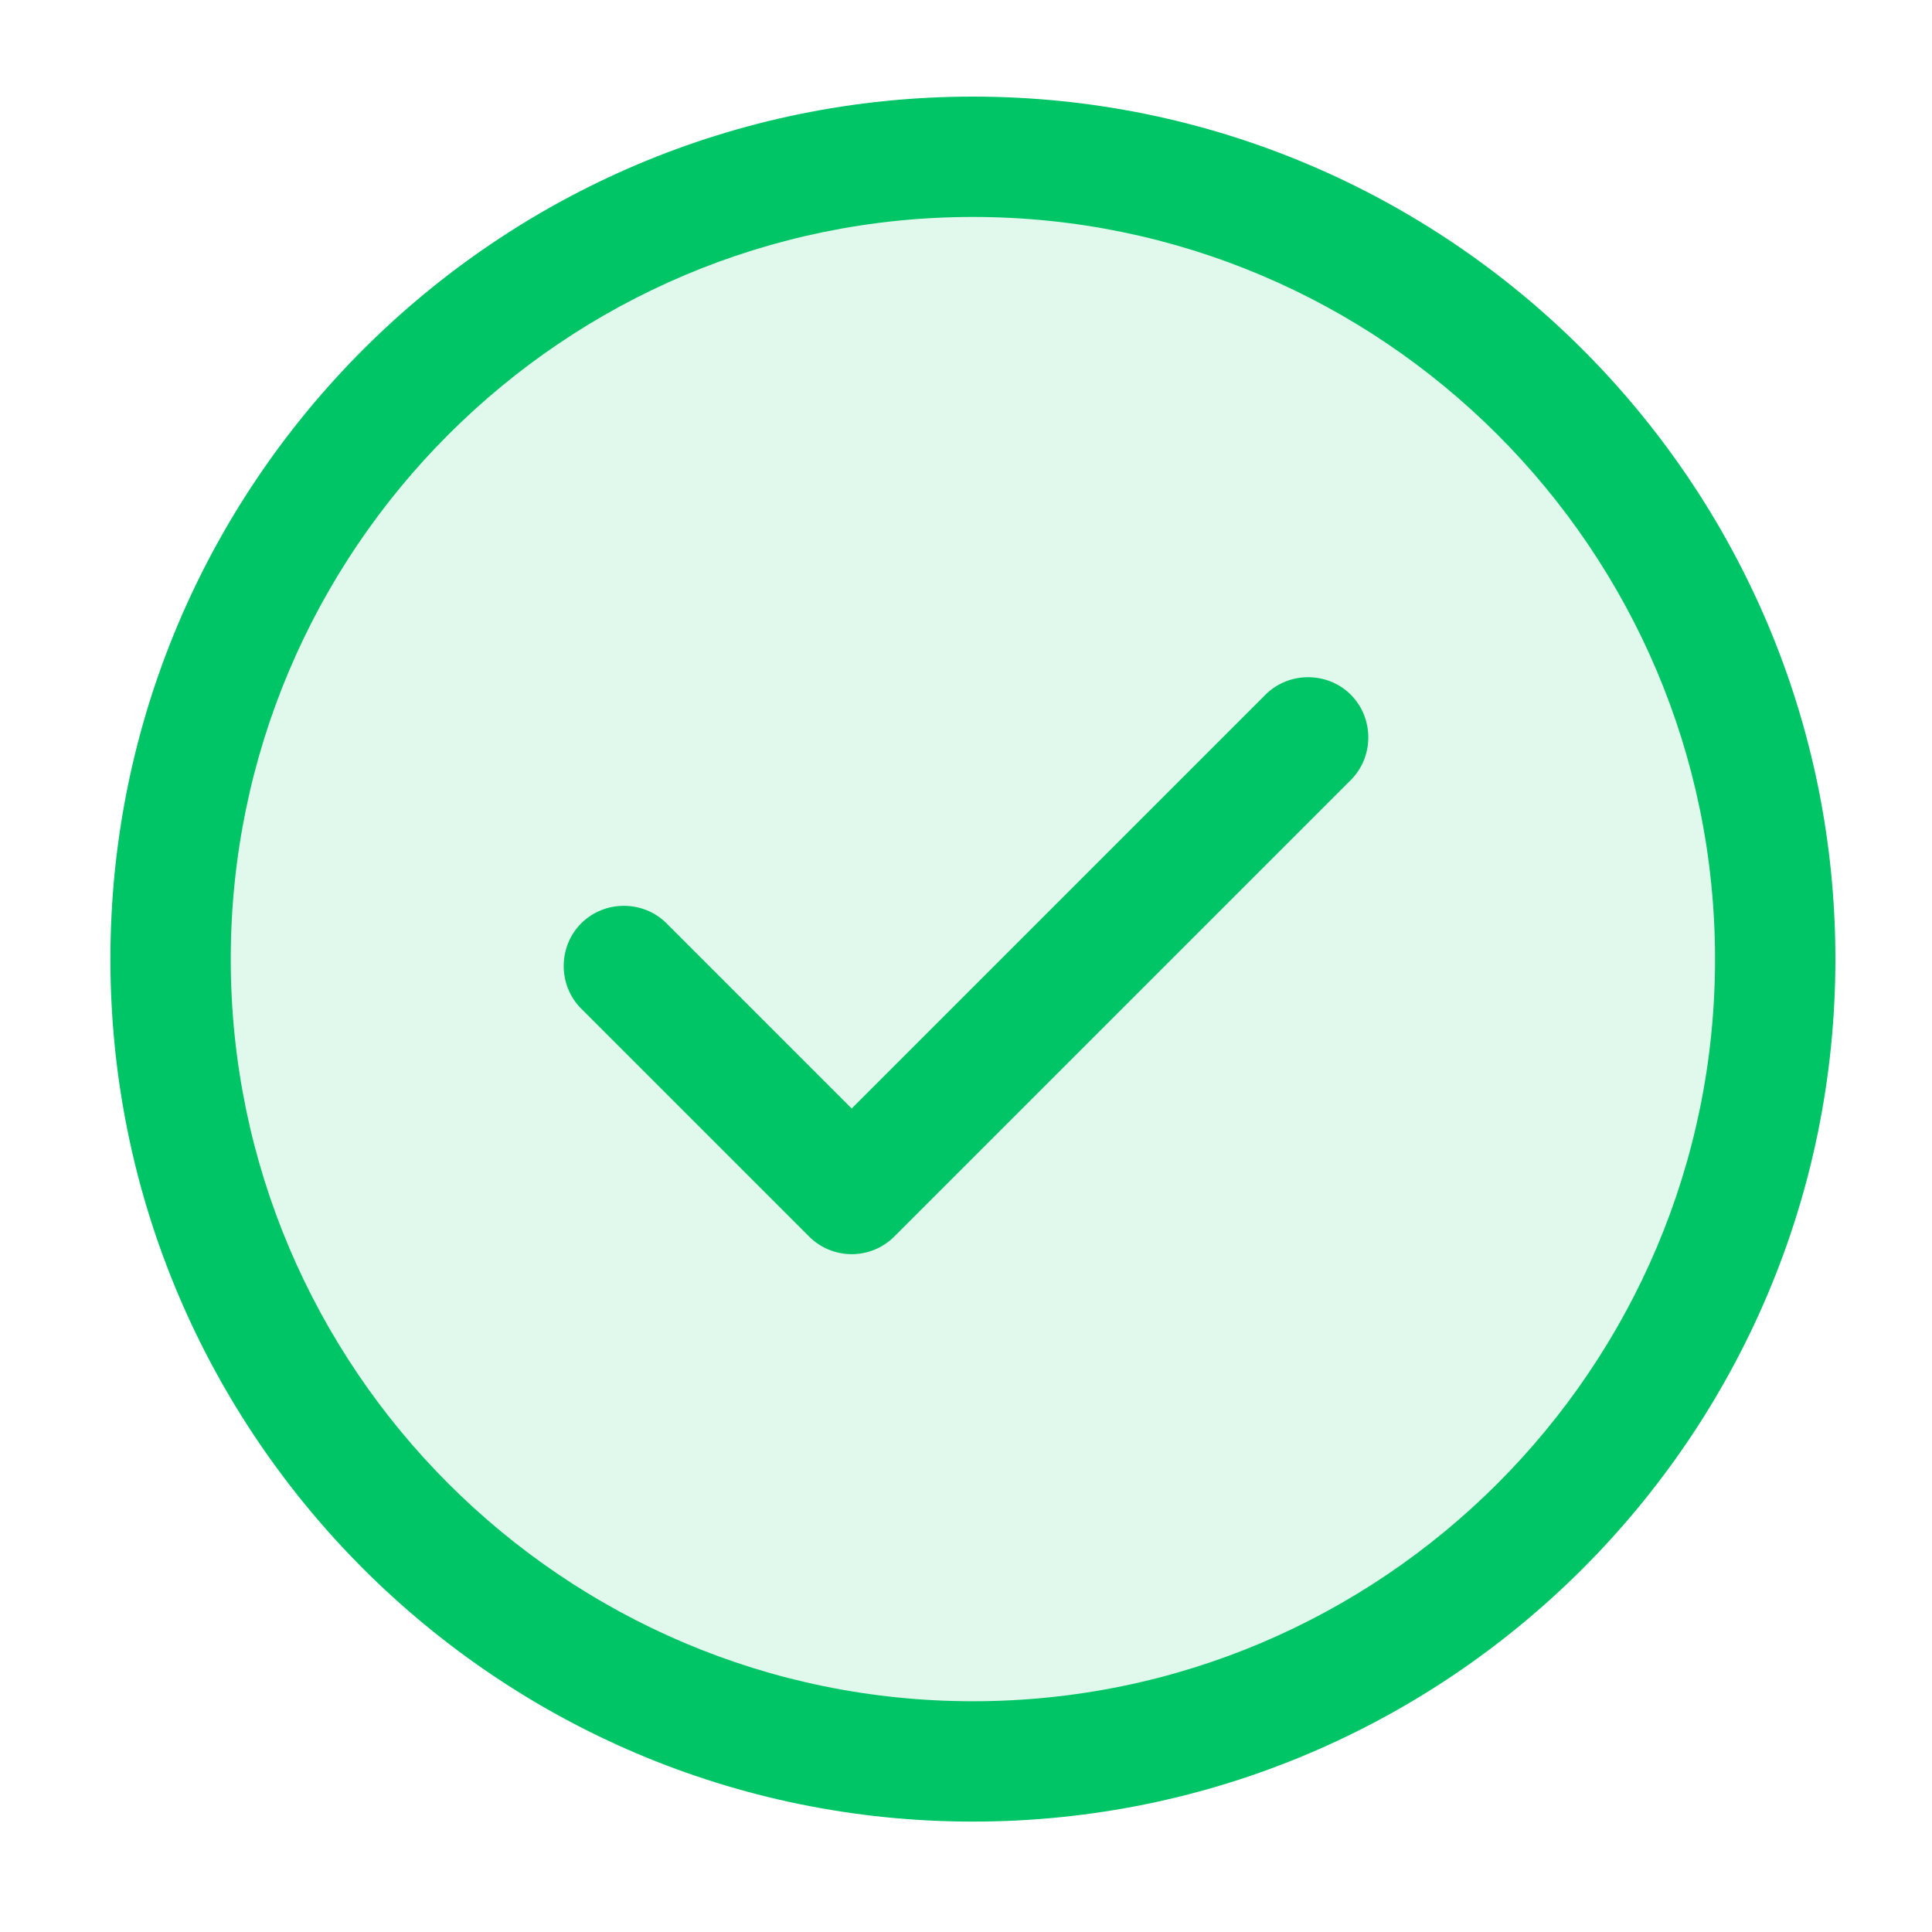 <svg width="160" height="160" viewBox="0 0 160 160" fill="none" xmlns="http://www.w3.org/2000/svg">
<g id="tick-circle">
<g id="vuesax/outline/tick-circle">
<g id="tick-circle_2">
<circle id="BG" opacity="0.12" cx="80.5" cy="79.5" r="62.5" fill="#00C566"/>
<path id="Vector" d="M80.571 150.857C41.169 150.857 9.143 118.831 9.143 79.429C9.143 40.027 41.169 8 80.571 8C119.973 8 152 40.027 152 79.429C152 118.831 119.973 150.857 80.571 150.857ZM80.571 17.967C46.684 17.967 19.11 45.541 19.11 79.429C19.11 113.316 46.684 140.89 80.571 140.89C114.458 140.89 142.033 113.316 142.033 79.429C142.033 45.541 114.458 17.967 80.571 17.967Z" fill="#00C566"/>
<path id="Vector_2" d="M70.533 103.867C69.2 103.867 67.933 103.333 67 102.4L48.133 83.533C46.2 81.6 46.2 78.4 48.133 76.467C50.067 74.533 53.267 74.533 55.2 76.467L70.533 91.8L104.8 57.533C106.733 55.6 109.933 55.6 111.867 57.533C113.8 59.467 113.8 62.667 111.867 64.6L74.067 102.4C73.133 103.333 71.867 103.867 70.533 103.867Z" fill="#00C566"/>
</g>
</g>
</g>
</svg>
